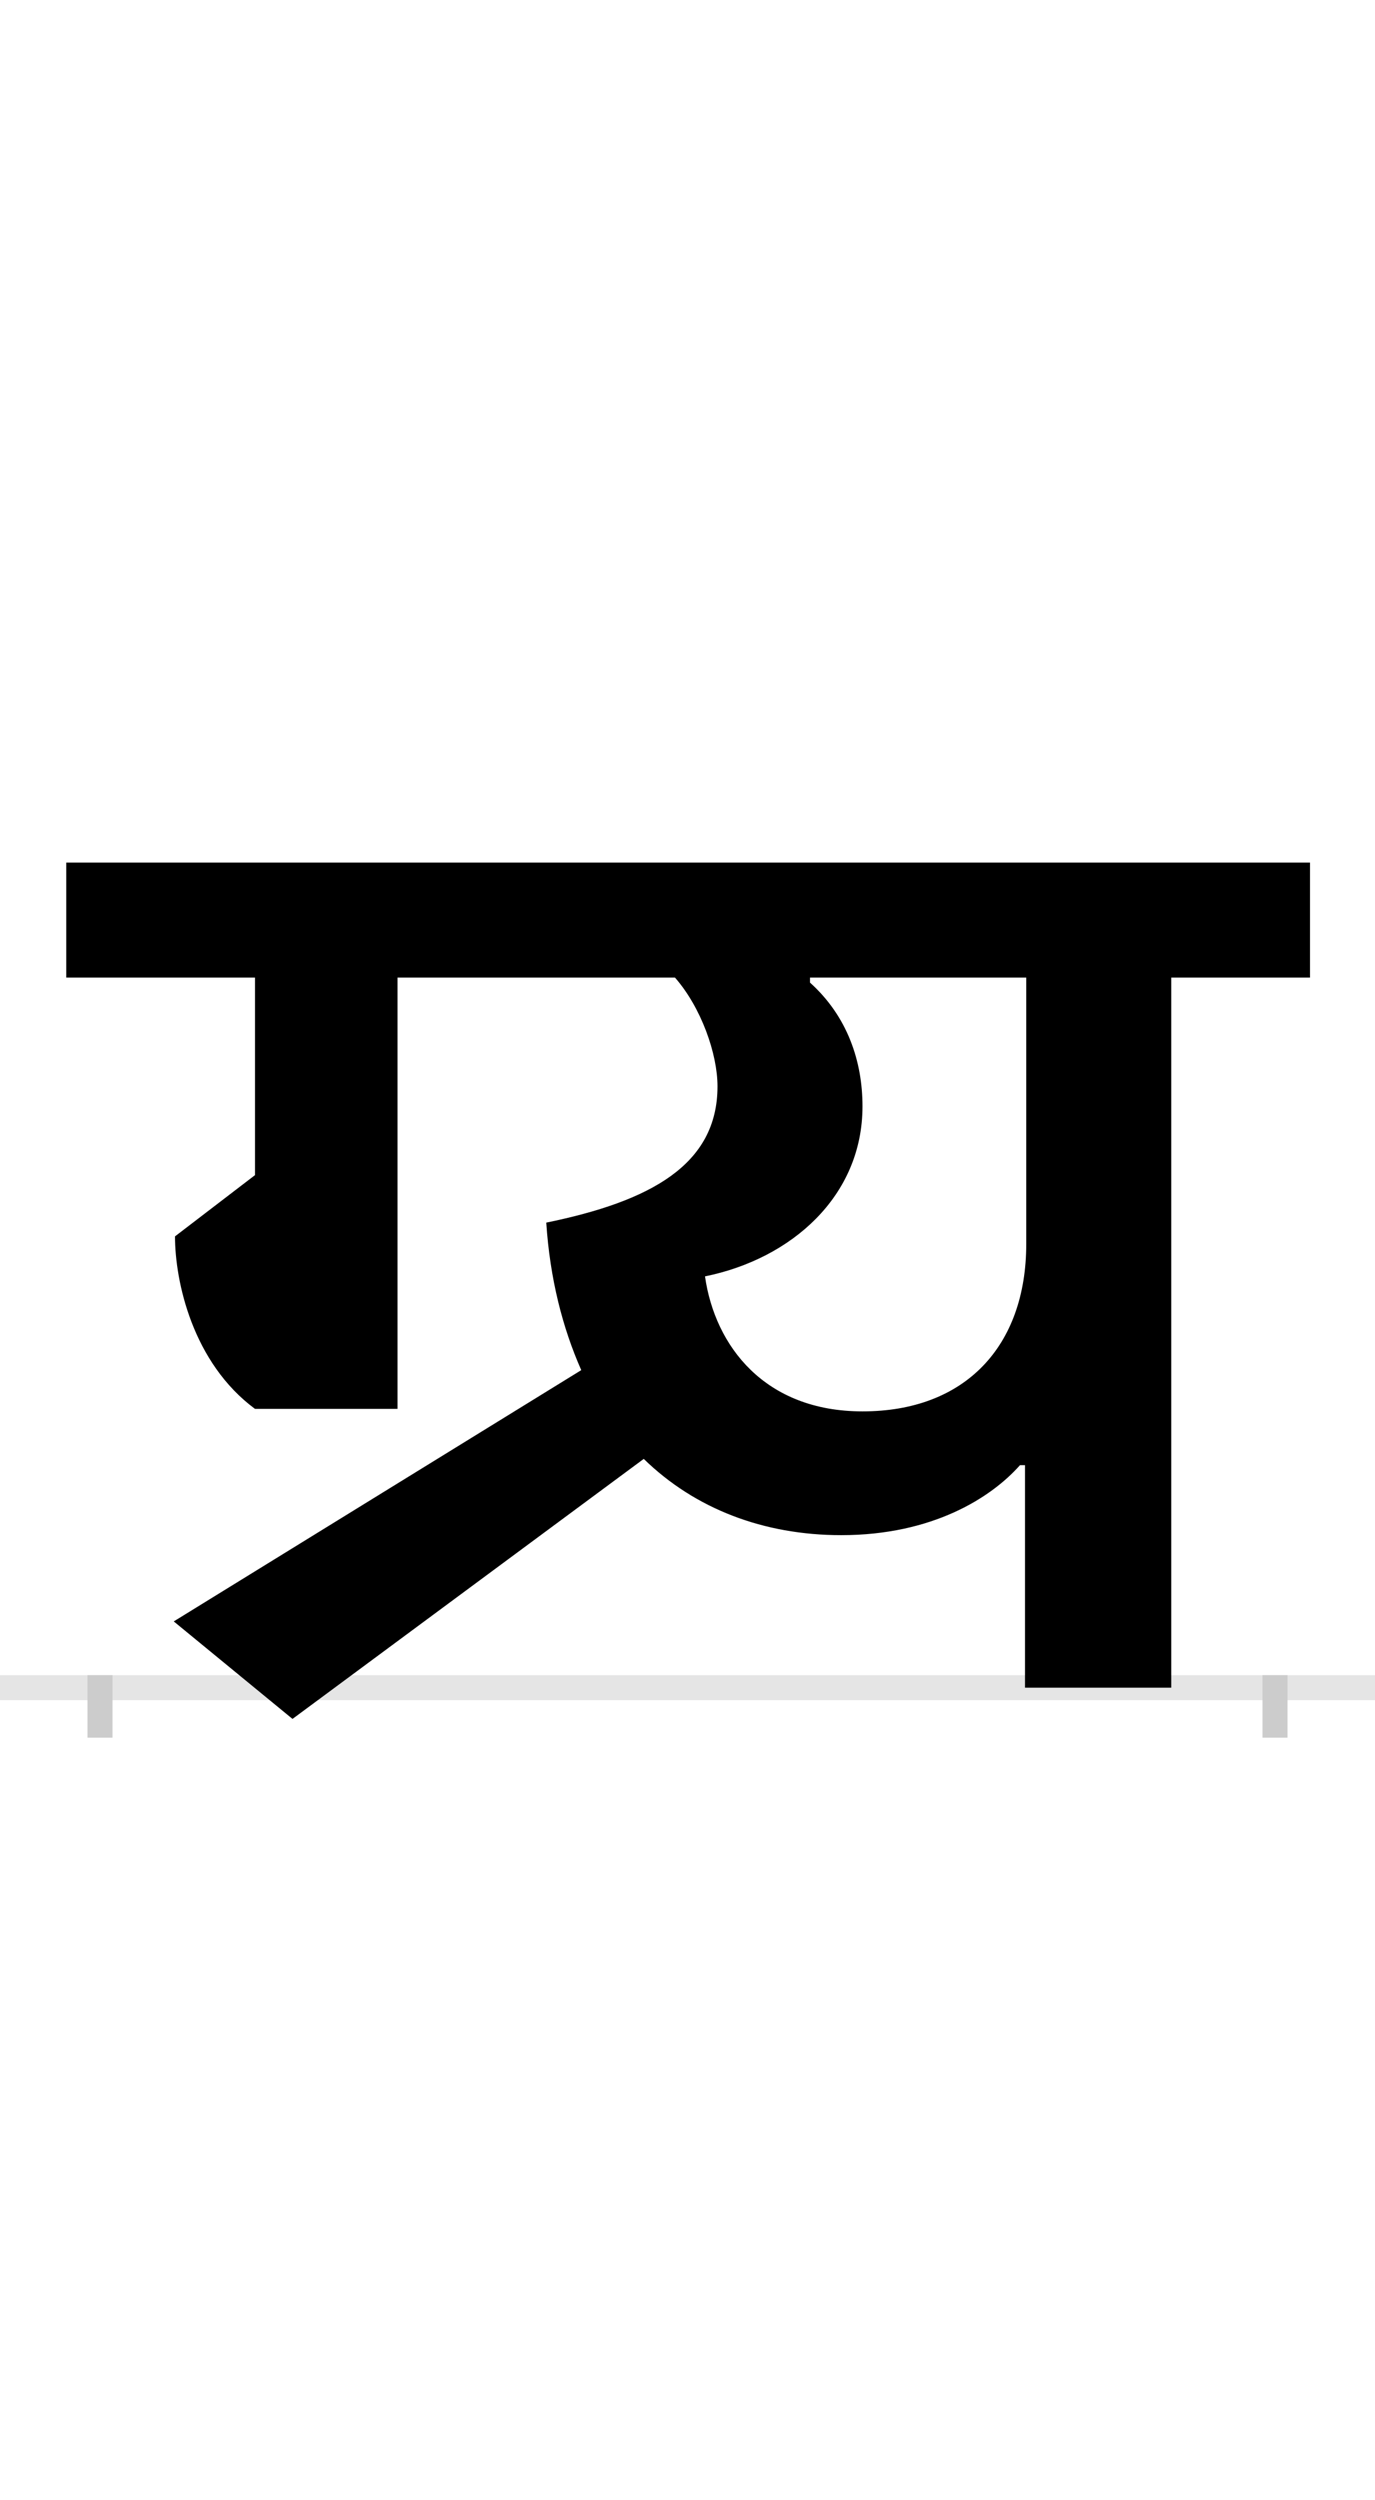 <?xml version="1.0" encoding="UTF-8"?>
<svg height="200.0" version="1.1" width="110.0" xmlns="http://www.w3.org/2000/svg" xmlns:xlink="http://www.w3.org/1999/xlink">
 <rect width="100%" height="100%" fill="#808080" stroke="none"/>
 <path d="M0,0 l110,0 l0,200 l-110,0 Z M0,0" fill="rgb(255,255,255)" transform="matrix(1,0,0,-1,0.0,200.0)"/>
 <path d="M0,0 l110,0" fill="none" stroke="rgb(229,229,229)" stroke-width="2" transform="matrix(1,0,0,-1,0.0,135.0)"/>
 <path d="M0,1 l0,-5" fill="none" stroke="rgb(204,204,204)" stroke-width="2" transform="matrix(1,0,0,-1,8.0,135.0)"/>
 <path d="M0,1 l0,-5" fill="none" stroke="rgb(204,204,204)" stroke-width="2" transform="matrix(1,0,0,-1,102.0,135.0)"/>
 <path d="M740,178 l0,-178 l117,0 l0,568 l111,0 l0,92 l-995,0 l0,-92 l151,0 l0,-158 l-64,-49 c0,-36,14,-101,64,-138 l114,0 l0,345 l222,0 c21,-24,34,-61,34,-87 c0,-63,-54,-92,-137,-109 c3,-45,13,-84,28,-118 l-326,-201 l95,-78 l281,208 c41,-40,96,-61,158,-61 c73,0,120,30,143,56 Z M484,329 c69,14,126,64,126,136 c0,36,-12,72,-42,99 l0,4 l173,0 l0,-213 c0,-82,-49,-134,-131,-134 c-78,0,-118,52,-126,108 Z M484,329" fill="rgb(0,0,0)" transform="matrix(0.1,0.0,0.0,-0.1,8.0,135.0)"/>
</svg>